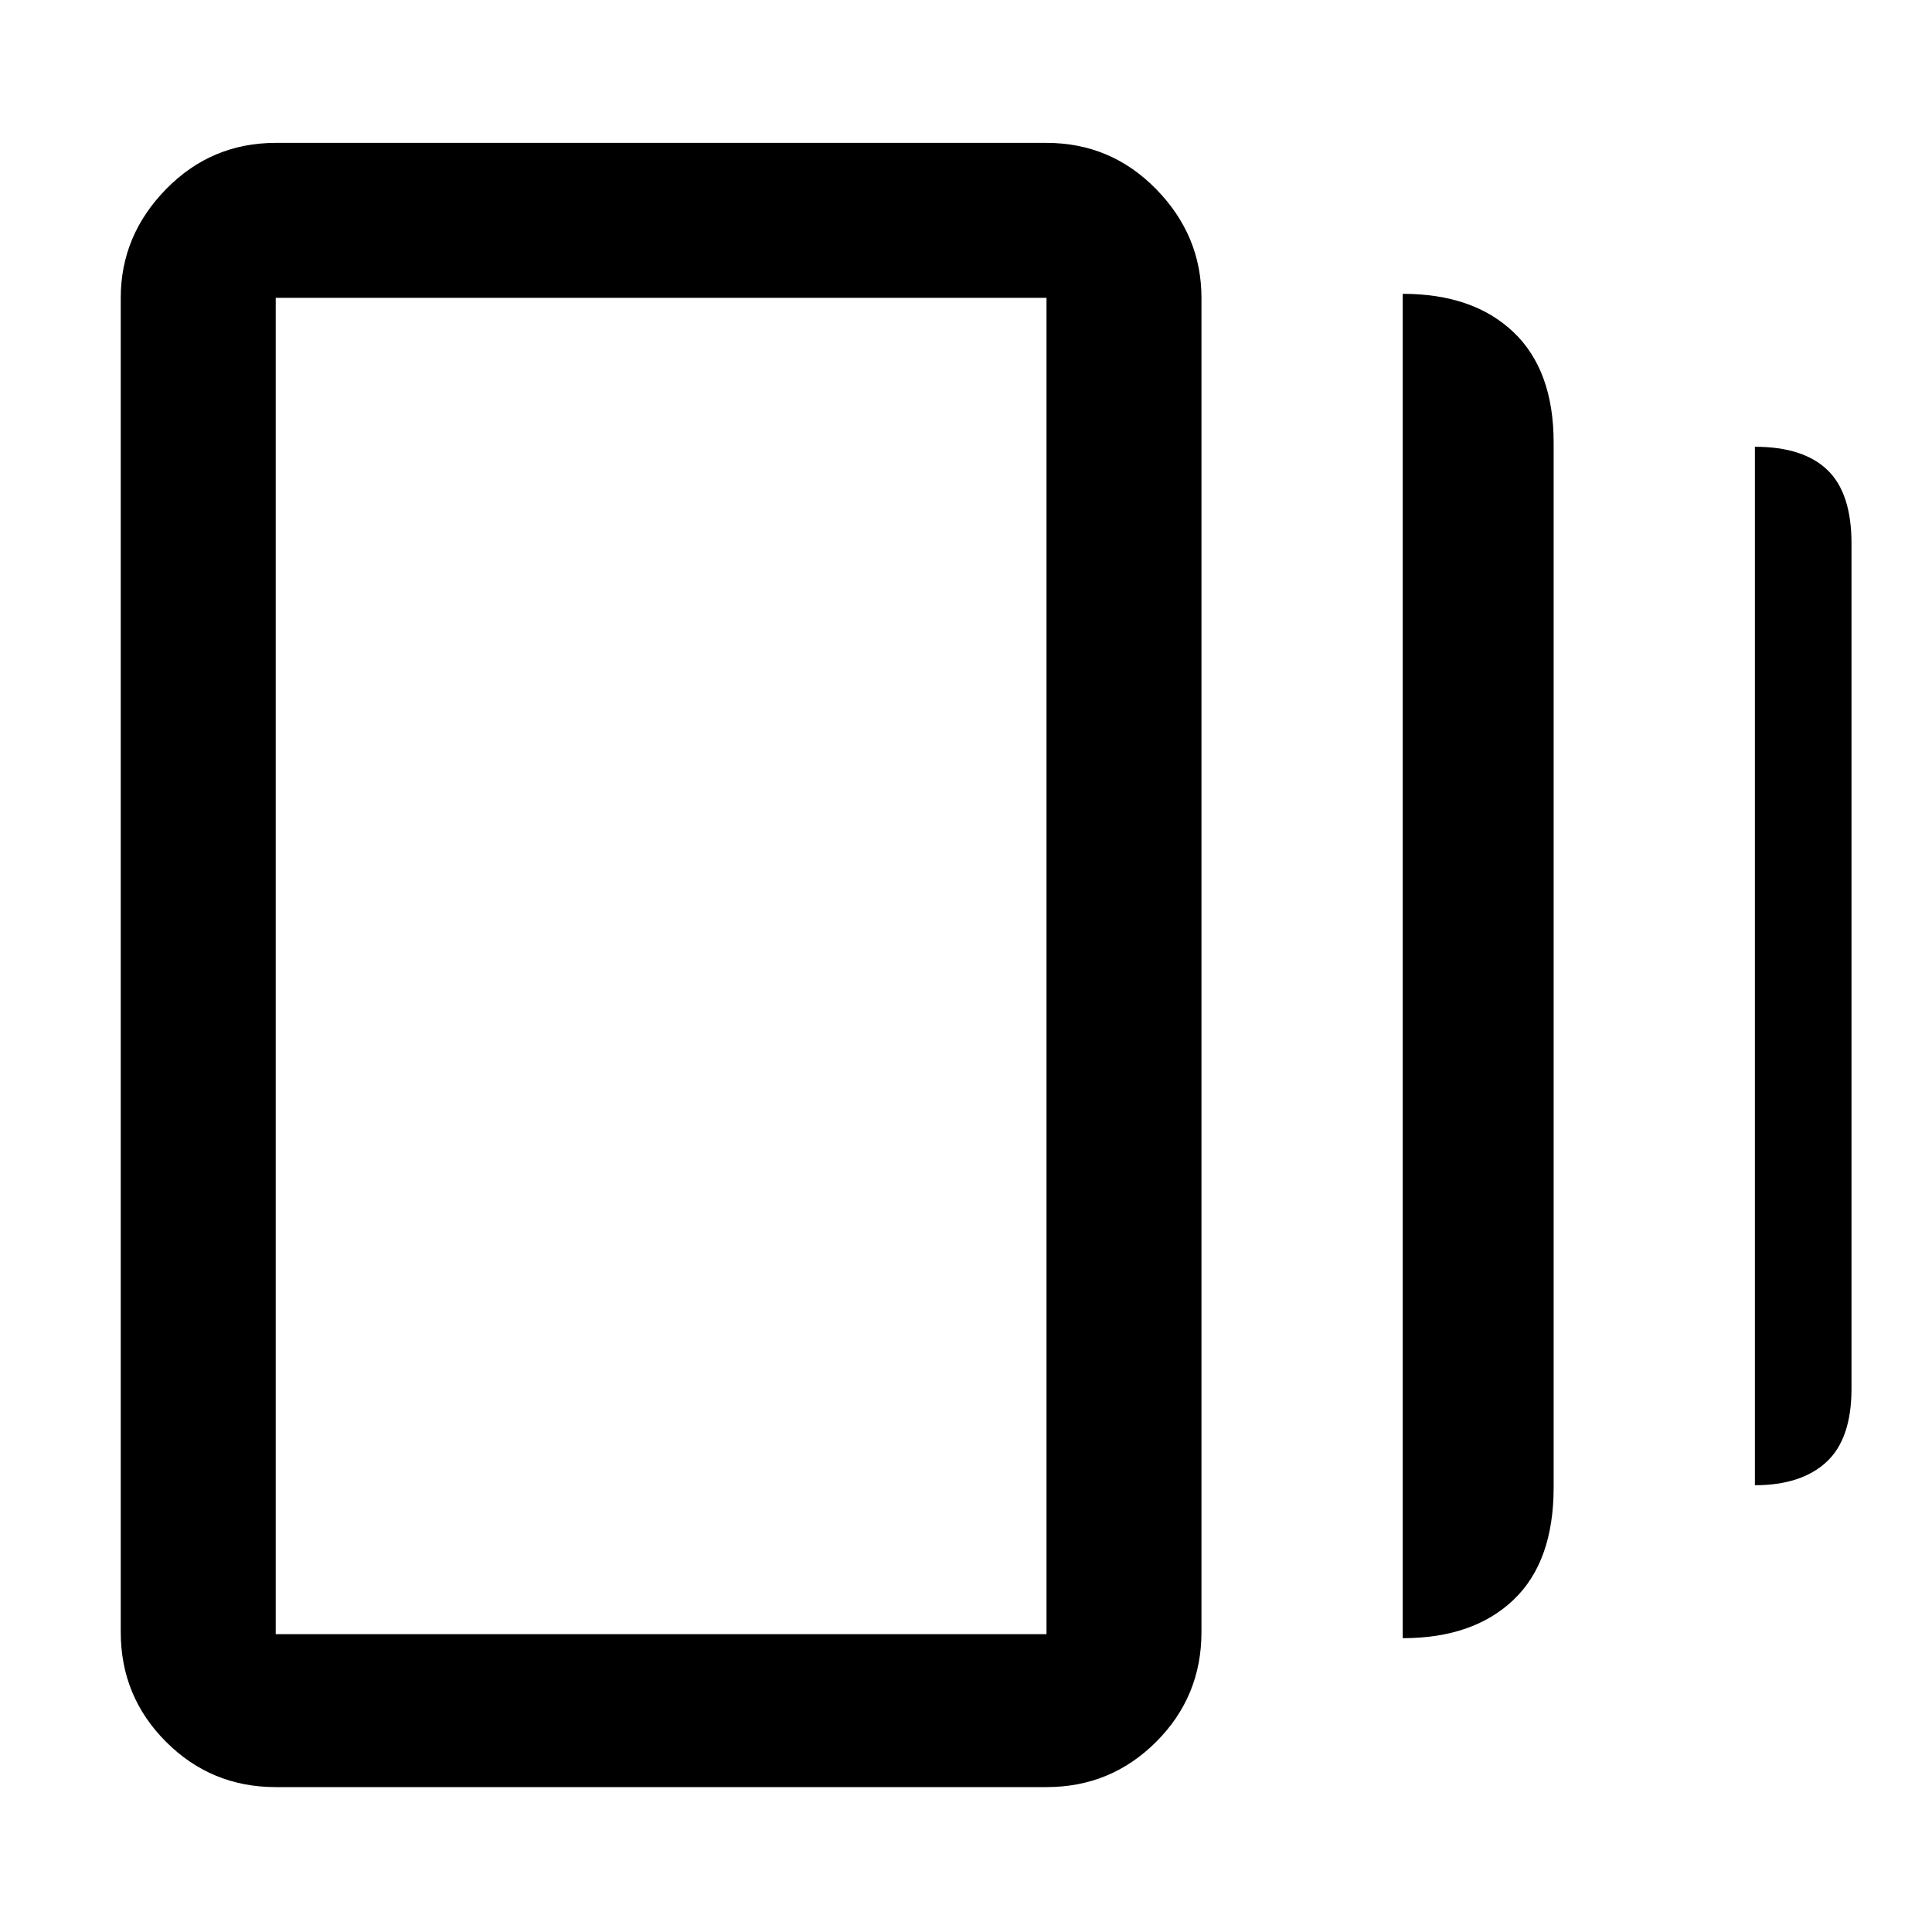 <svg xmlns="http://www.w3.org/2000/svg" height="48" width="48"><path d="M34.85 40.7V7.3q1.75 0 2.75.95t1 2.75v25.95q0 1.85-1 2.8-1 .95-2.75.95Zm-28 3.7q-1.6 0-2.725-1.125T3 40.55V7.4q0-1.55 1.125-2.7Q5.25 3.55 6.85 3.55H26q1.6 0 2.725 1.15t1.125 2.7v33.15q0 1.6-1.125 2.725T26 44.4Zm36.75-7.5V11.1q1.2 0 1.8.575.6.575.6 1.825v21q0 1.25-.625 1.825T43.6 36.9ZM6.85 40.6H26V7.4H6.85v33.2Zm0-33.2v33.2V7.4Z"/></svg>